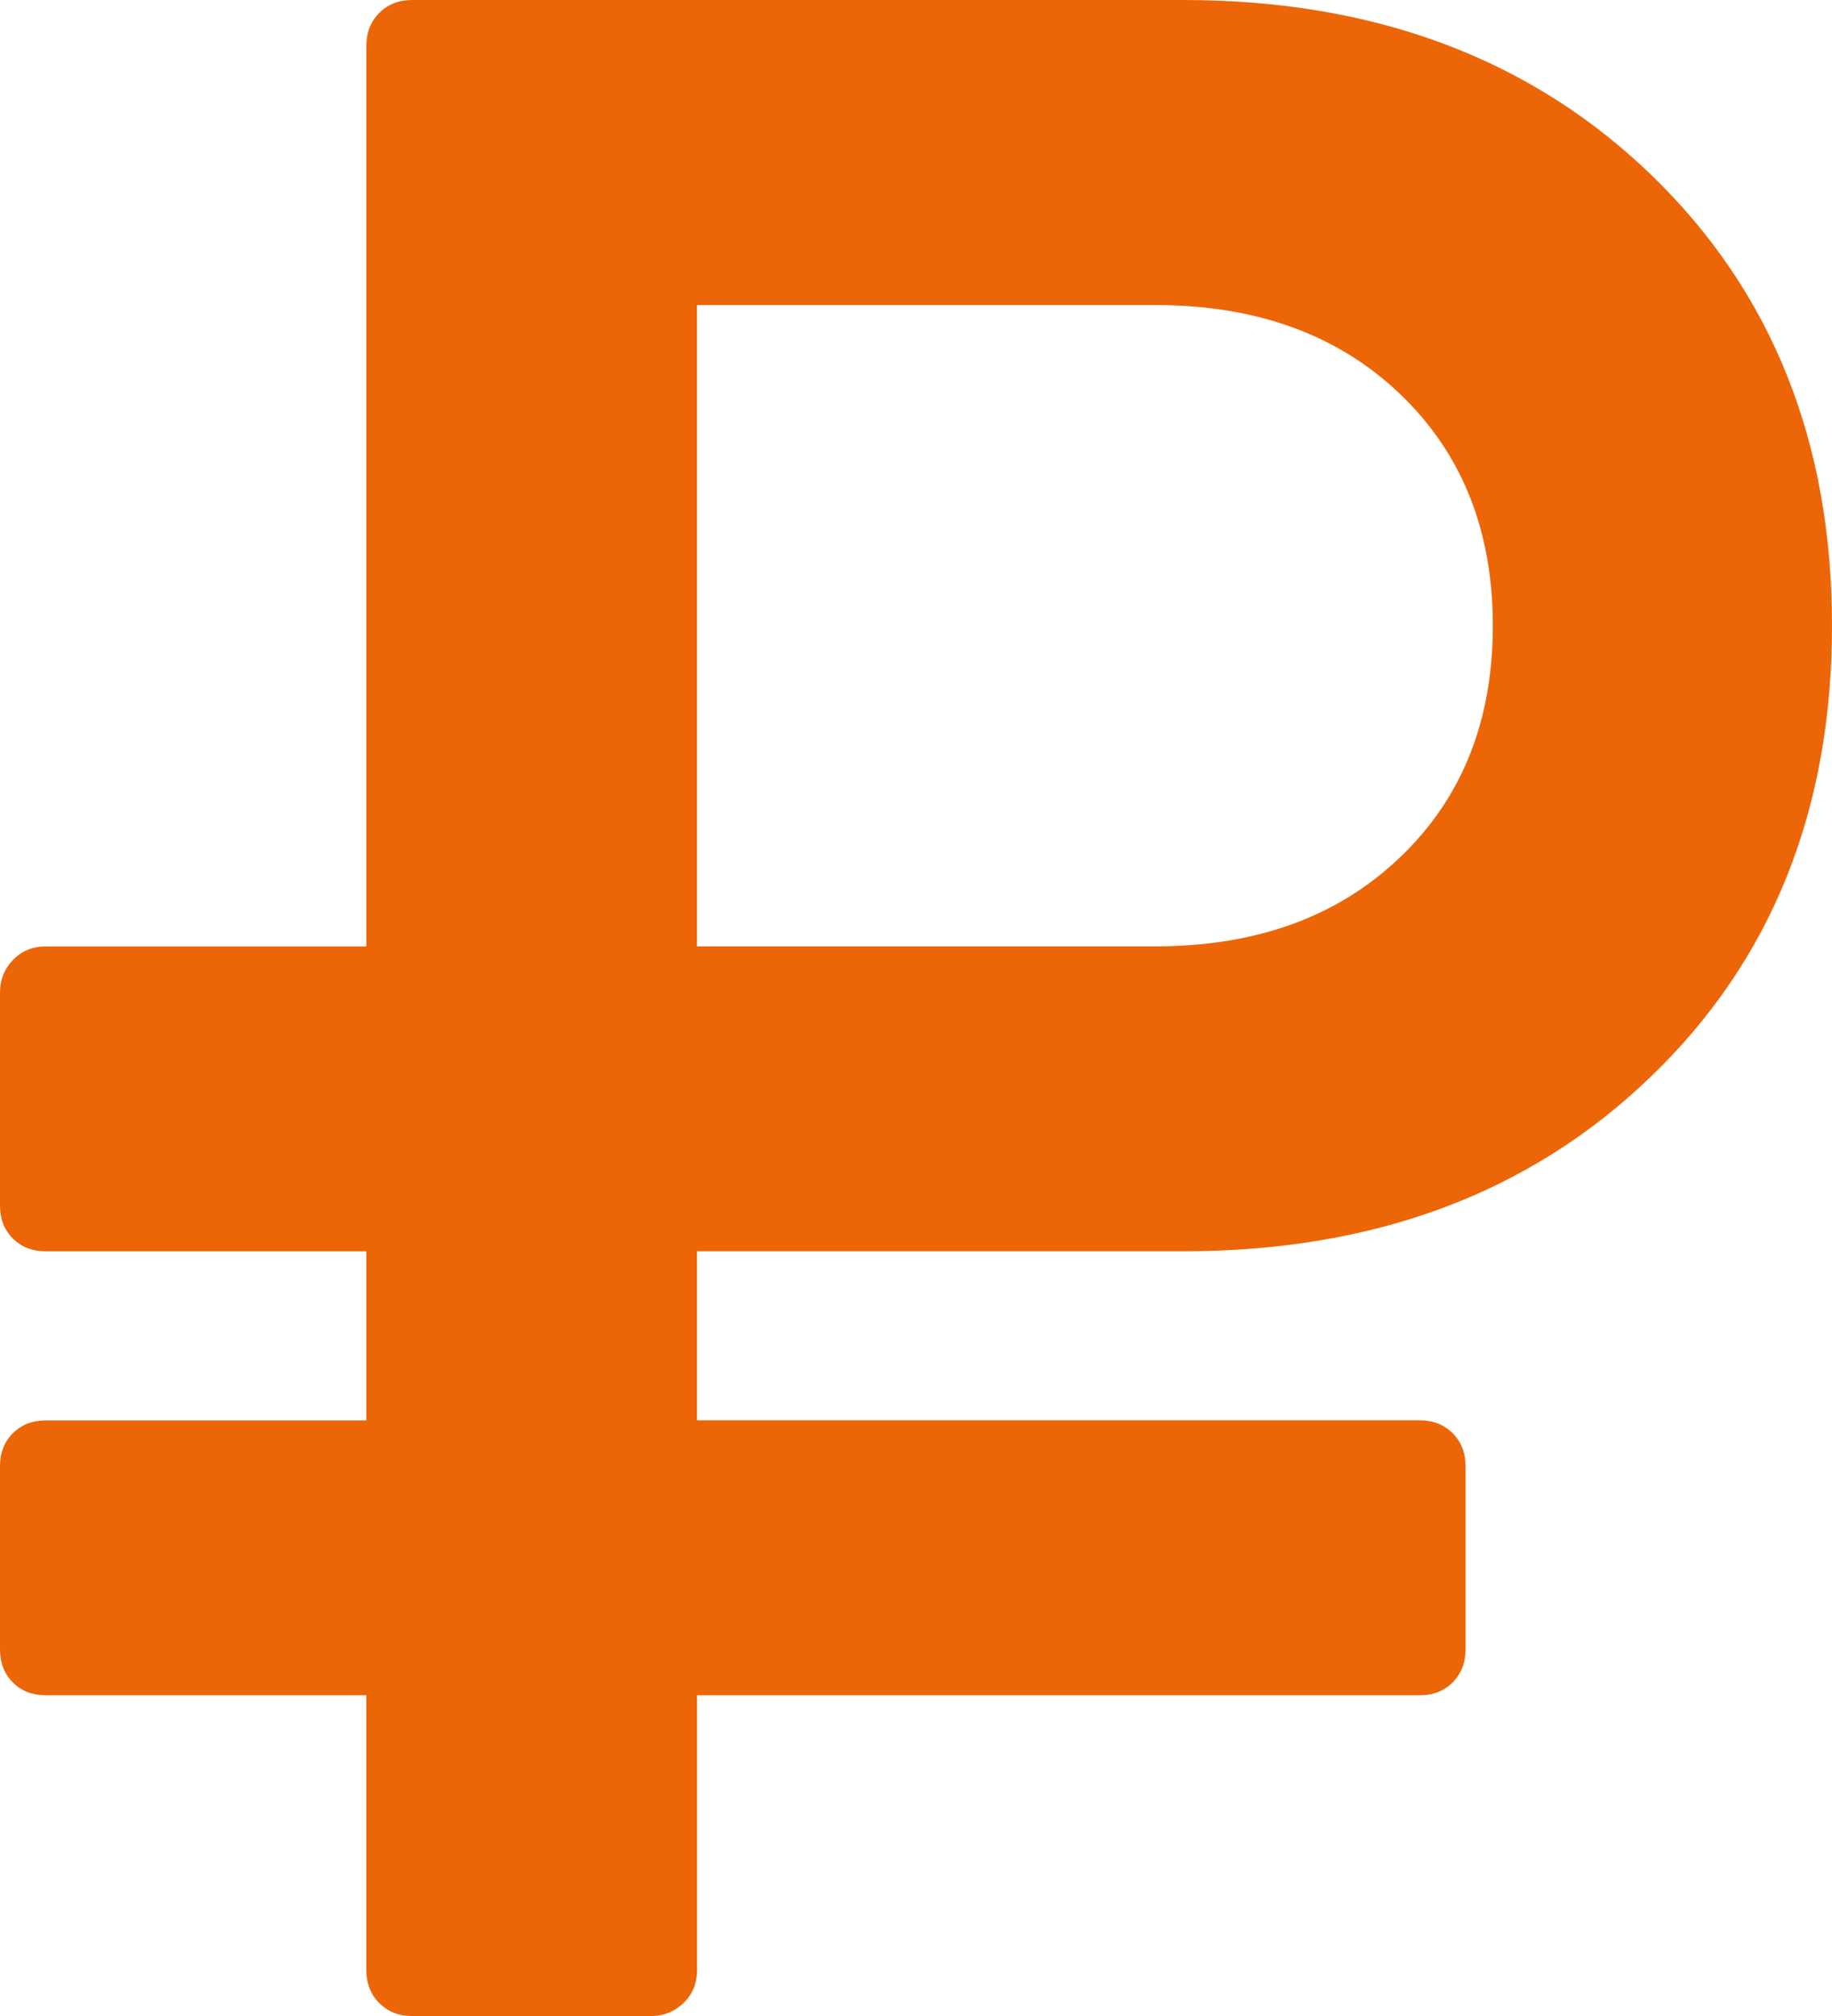 <?xml version="1.0" encoding="utf-8"?>
<!-- Generator: Adobe Illustrator 16.0.0, SVG Export Plug-In . SVG Version: 6.00 Build 0)  -->
<!DOCTYPE svg PUBLIC "-//W3C//DTD SVG 1.0//EN" "http://www.w3.org/TR/2001/REC-SVG-20010904/DTD/svg10.dtd">
<svg version="1.0" id="Слой_1" xmlns="http://www.w3.org/2000/svg" xmlns:xlink="http://www.w3.org/1999/xlink" x="0px" y="0px"
	 width="43.767px" height="48.146px" viewBox="0 0 43.767 48.146" enable-background="new 0 0 43.767 48.146" xml:space="preserve">
<path fill="#EC6608" d="M1.092,40.484h7.66v6.565c0,0.321,0.103,0.582,0.309,0.788c0.206,0.202,0.467,0.308,0.786,0.308h5.71
	c0.294,0,0.553-0.104,0.768-0.308c0.218-0.206,0.327-0.467,0.327-0.788v-6.565h17.265c0.319,0,0.583-0.101,0.788-0.308
	c0.204-0.205,0.307-0.469,0.307-0.787v-4.376c0-0.319-0.103-0.581-0.307-0.786c-0.203-0.204-0.469-0.309-0.788-0.309H16.65v-4.037
	h11.627c4.559,0,8.278-1.387,11.162-4.17c2.887-2.777,4.328-6.368,4.328-10.771c0-4.398-1.441-7.987-4.328-10.773
	C36.558,1.394,32.834,0,28.277,0H9.848C9.529,0,9.266,0.102,9.061,0.308C8.855,0.515,8.753,0.774,8.753,1.096v21.506H1.092
	c-0.319,0-0.581,0.111-0.786,0.326C0.101,23.142,0,23.399,0,23.695v5.093c0,0.323,0.101,0.581,0.306,0.788
	c0.206,0.204,0.467,0.306,0.787,0.306h7.66v4.038H1.092c-0.319,0-0.581,0.104-0.786,0.308C0.101,34.433,0,34.696,0,35.014v4.376
	c0,0.318,0.101,0.582,0.306,0.787C0.512,40.385,0.773,40.484,1.092,40.484 M16.65,7.284h10.943c2.417,0,4.365,0.705,5.847,2.118
	c1.483,1.413,2.224,3.262,2.224,5.54c0,2.28-0.74,4.128-2.224,5.538c-1.481,1.416-3.43,2.12-5.847,2.12H16.65V7.284z"/>
</svg>
